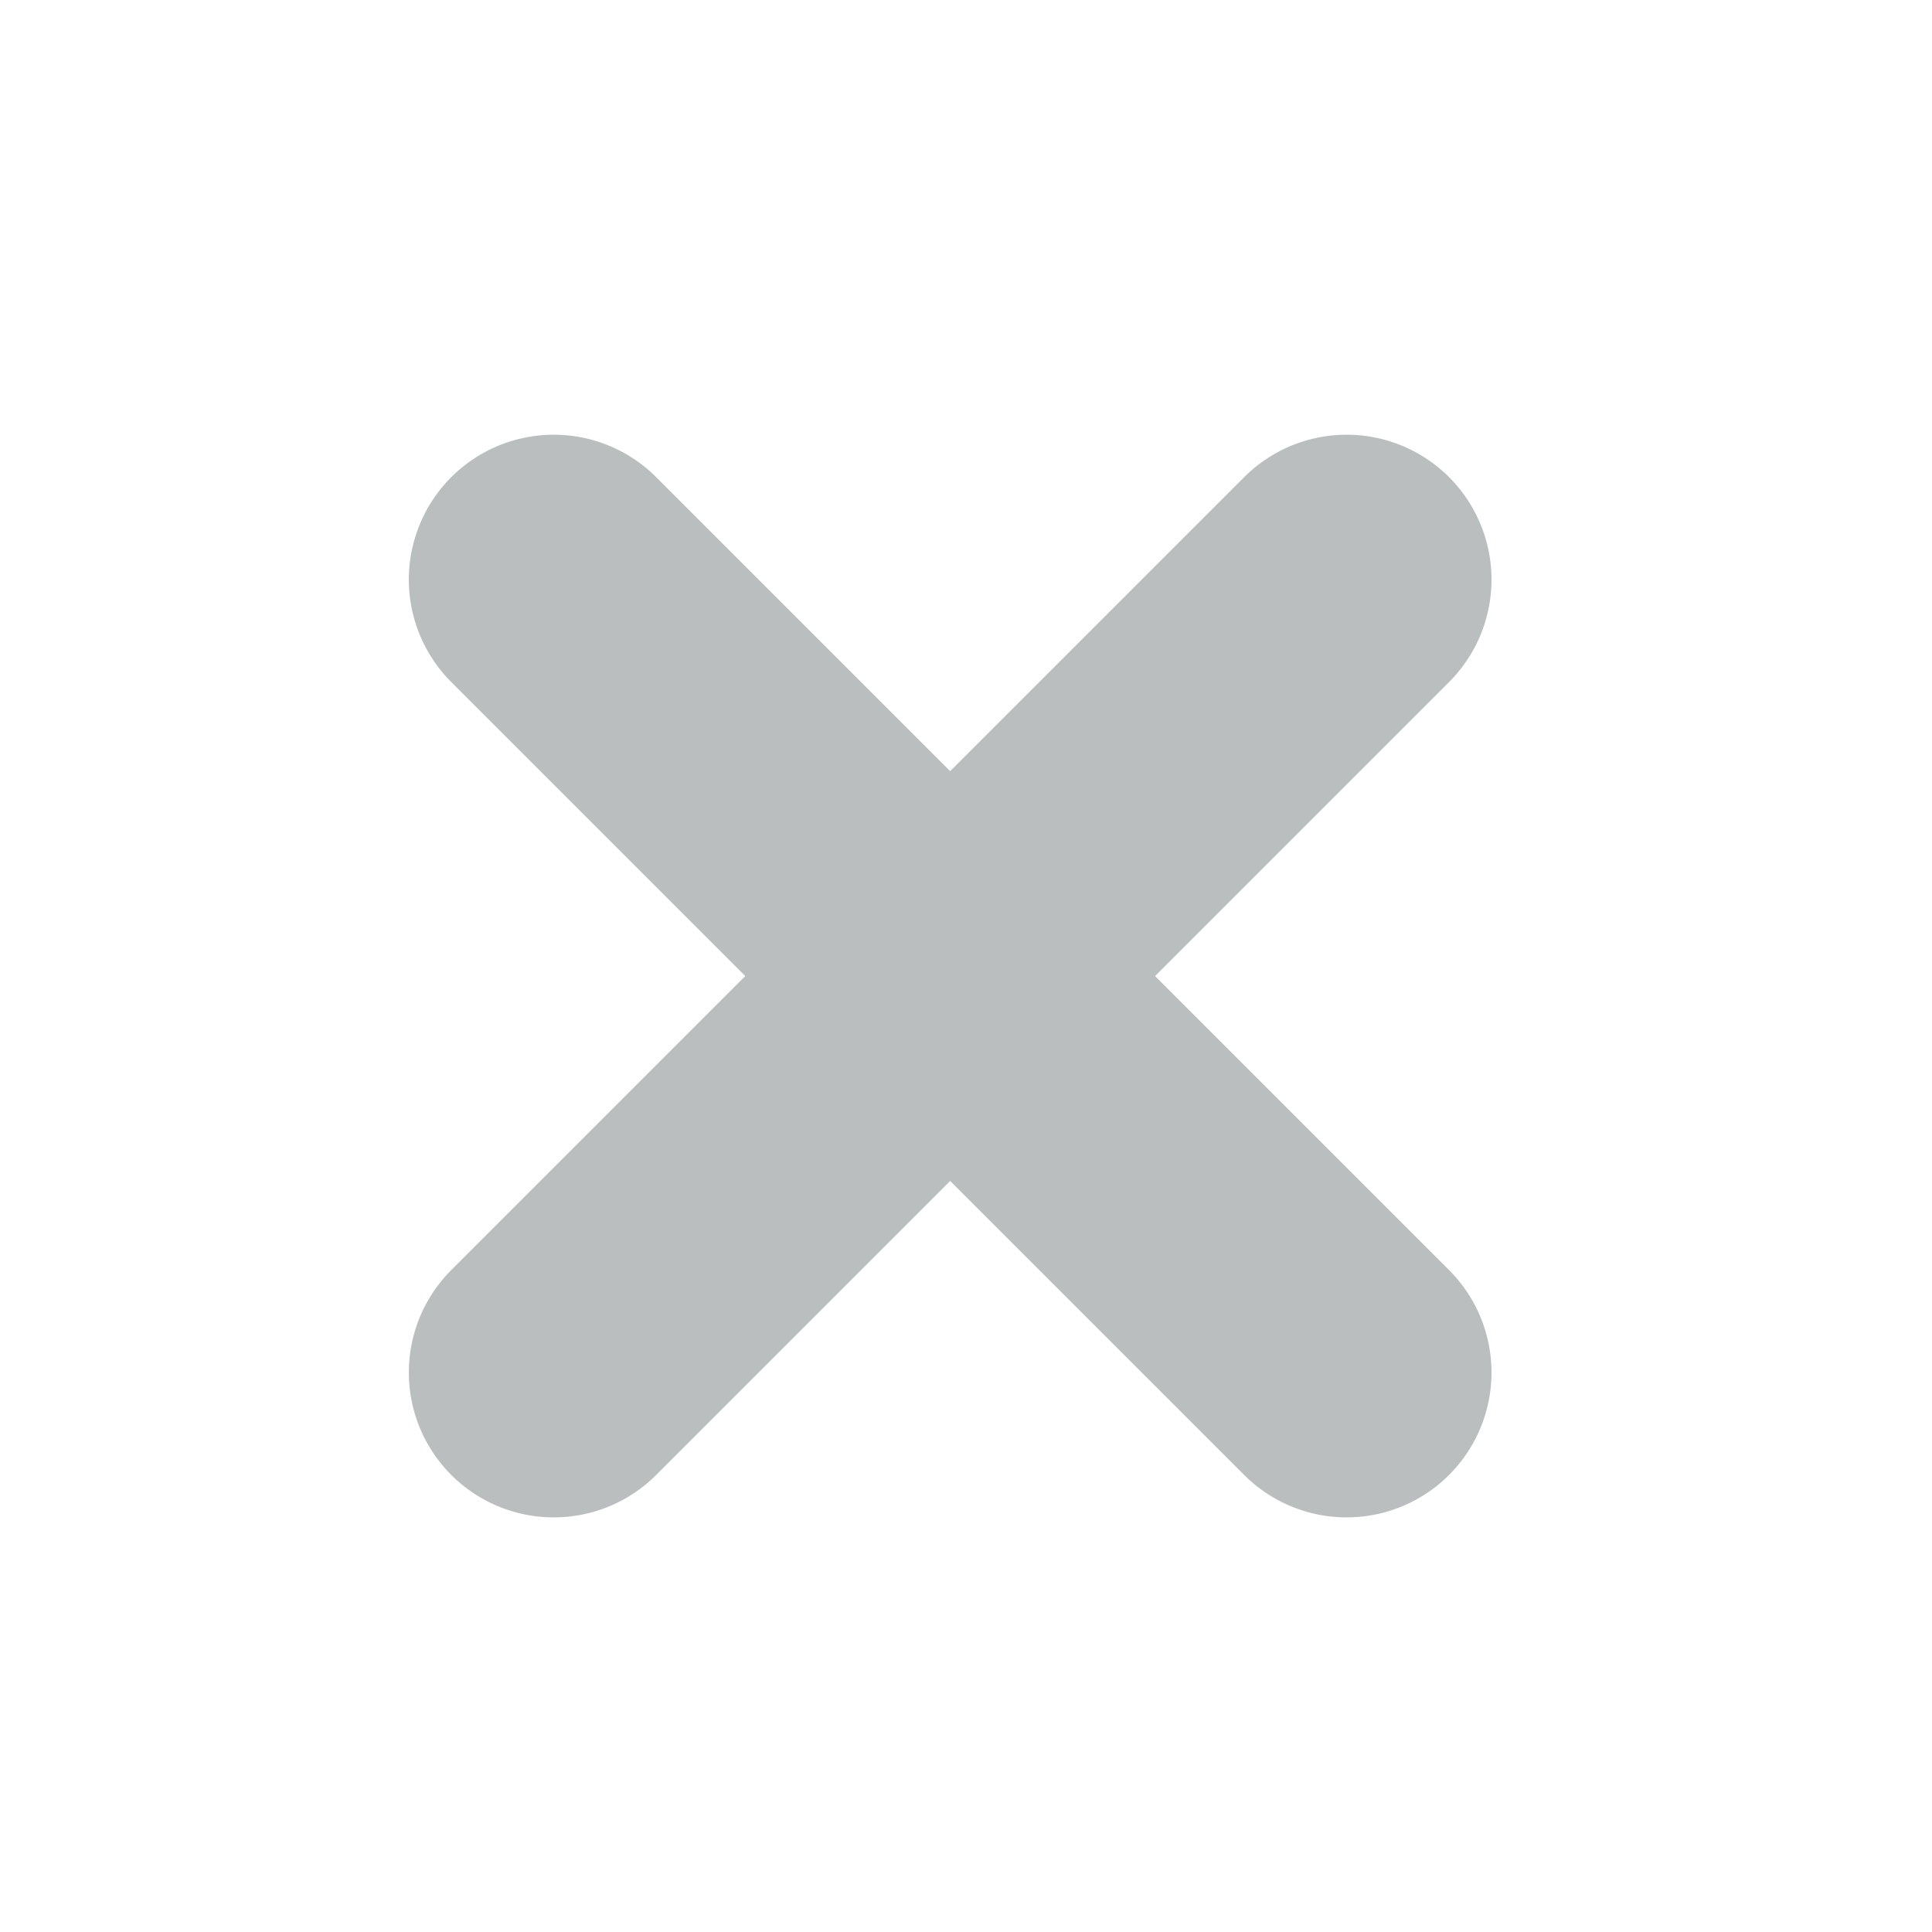 <svg stroke="#bbbebf" xmlns="http://www.w3.org/2000/svg" width="20" height="20" viewBox="0 0 20 20">
    <g id="btn_close" transform="translate(-1167 -137)">
        <g id="그룹_1494" data-name="그룹 1494" transform="translate(-1633 -1043.732)">
            <line id="선_2" data-name="선 2" x2="8.208" y2="8.208" transform="translate(2805.732 1186.732)" fill="none"
                  stroke-linecap="round" stroke-width="3"/>
            <line id="선_3" data-name="선 3" x1="8.208" y2="8.208" transform="translate(2805.732 1186.732)" fill="none"
                  stroke-linecap="round" stroke-width="3"/>
        </g>
    </g>
</svg>
